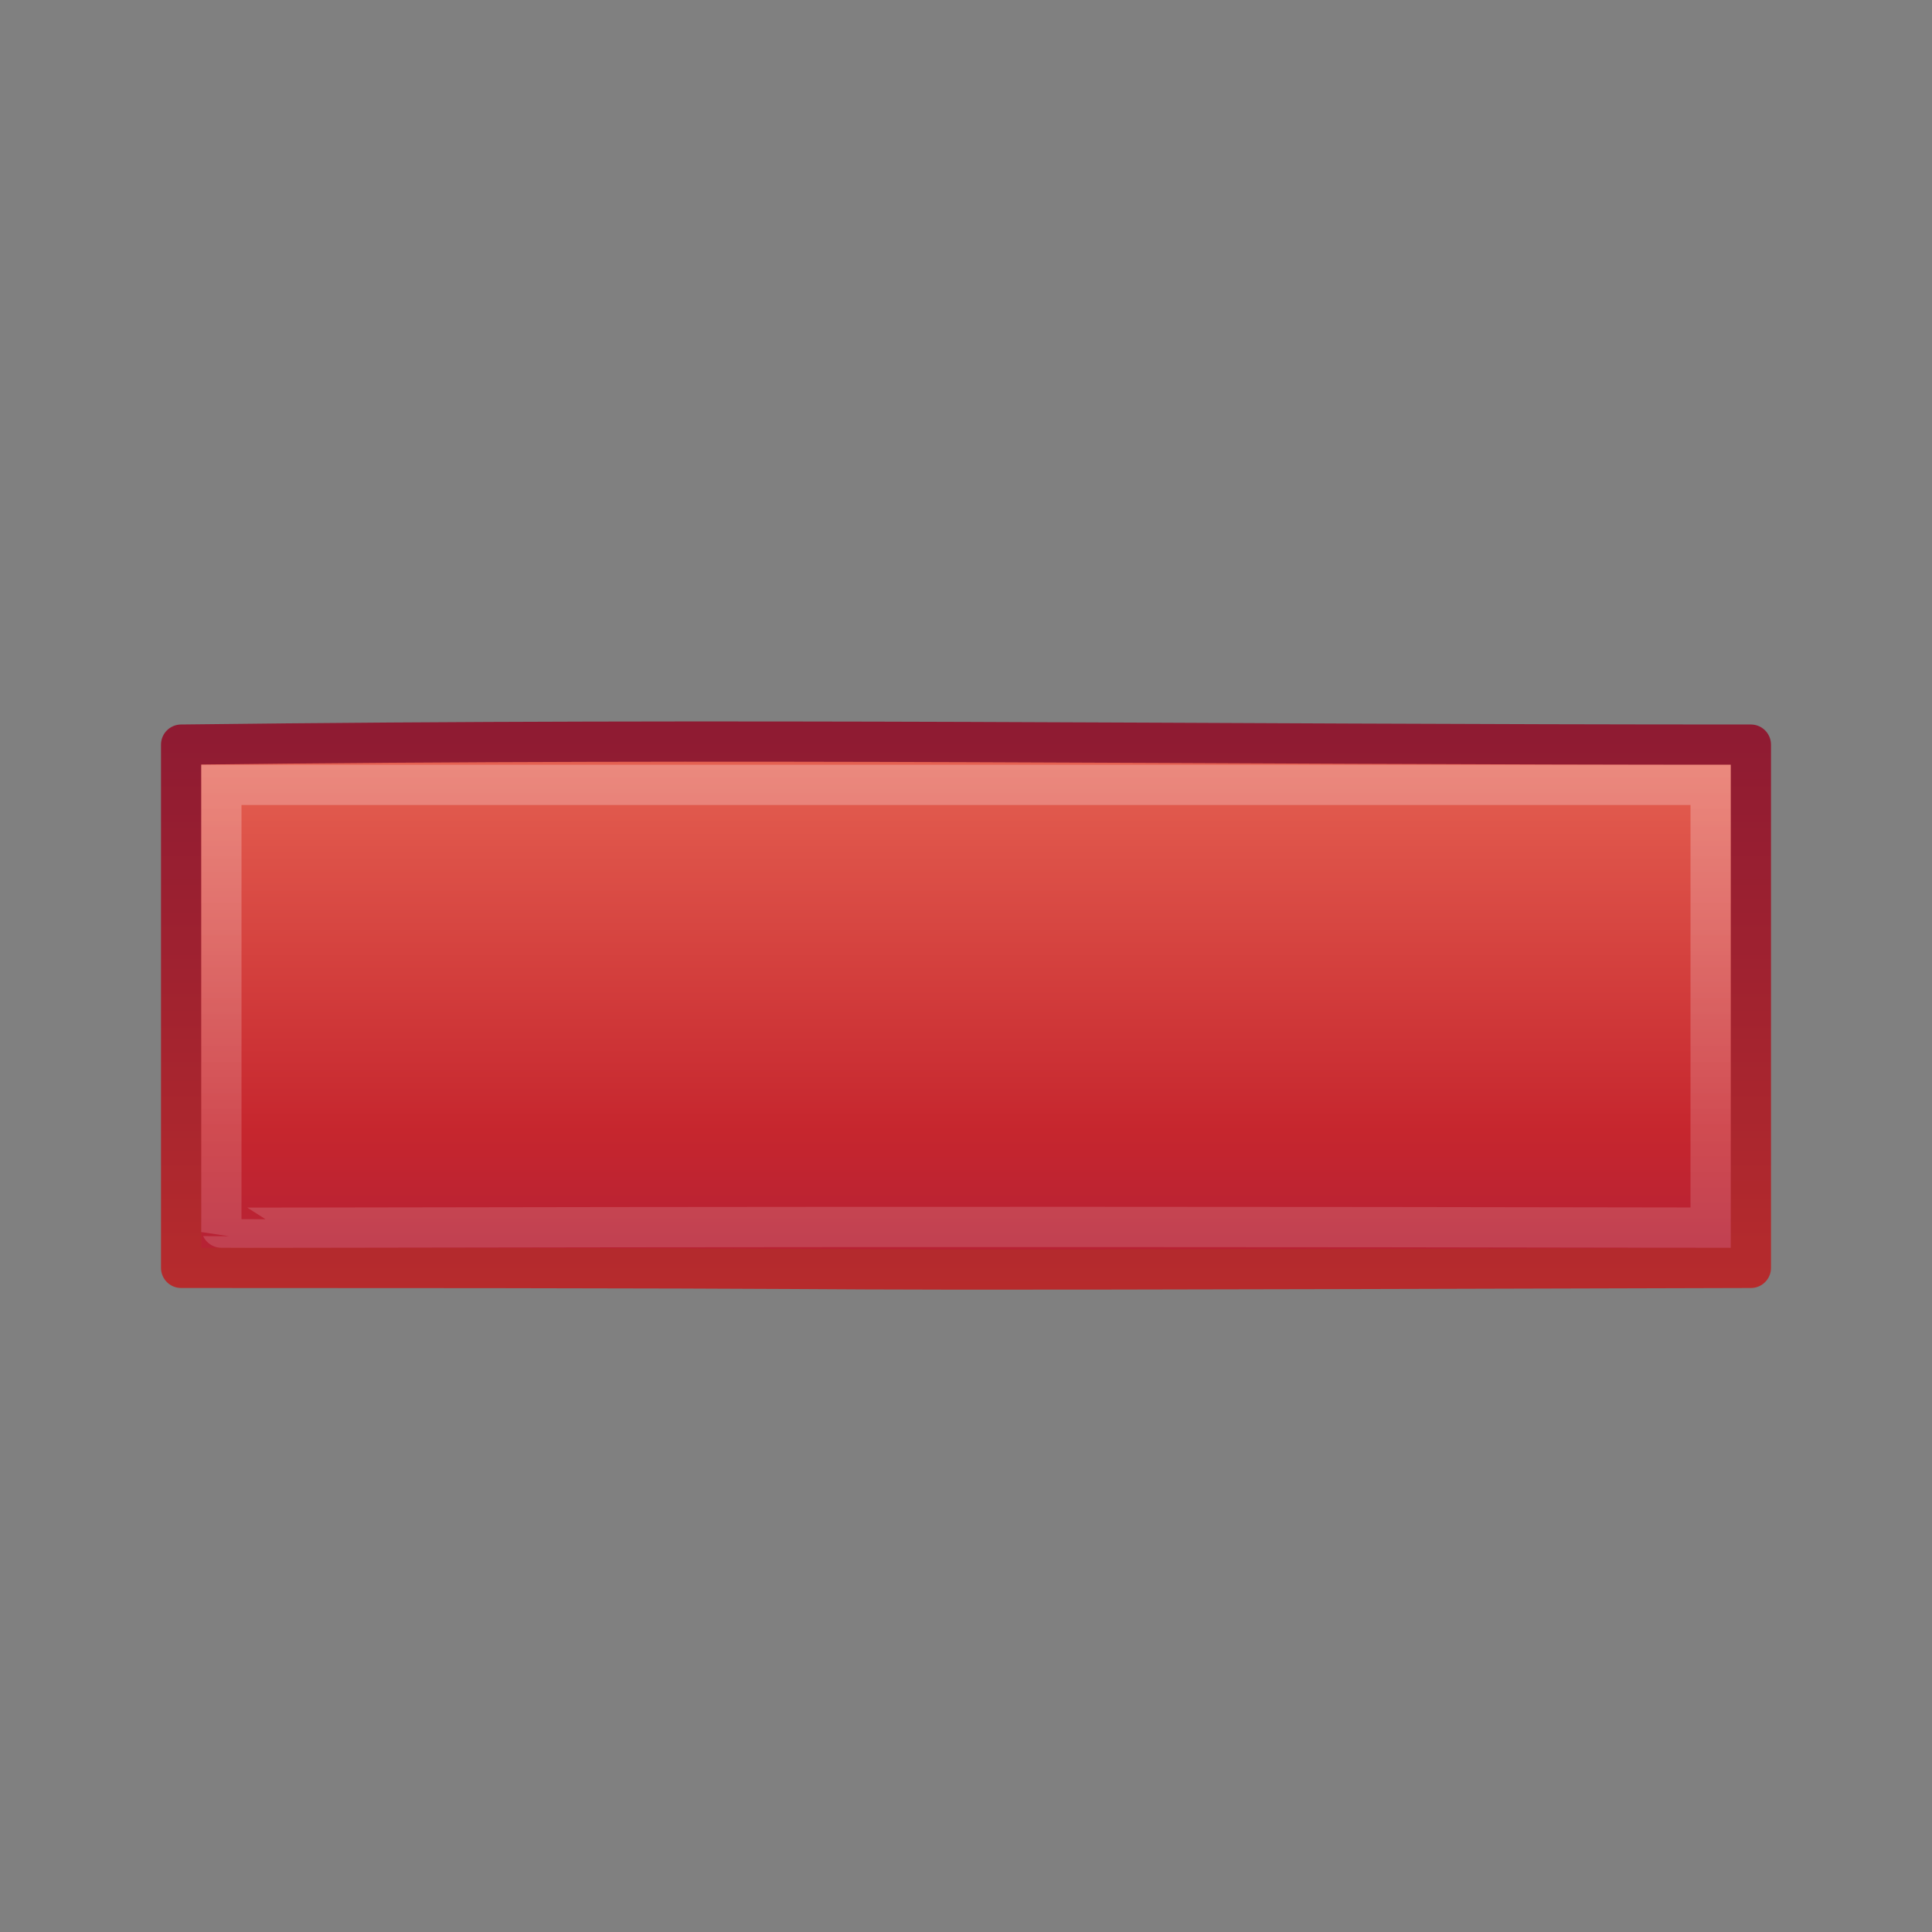 <?xml version="1.0" encoding="UTF-8" standalone="no"?>
<!-- Created with Inkscape (http://www.inkscape.org/) -->

<svg
   xmlns:dc="http://purl.org/dc/elements/1.1/"
   xmlns:cc="http://creativecommons.org/ns#"
   xmlns:rdf="http://www.w3.org/1999/02/22-rdf-syntax-ns#"
   xmlns:svg="http://www.w3.org/2000/svg"
   xmlns="http://www.w3.org/2000/svg"
   xmlns:xlink="http://www.w3.org/1999/xlink"
   xmlns:sodipodi="http://sodipodi.sourceforge.net/DTD/sodipodi-0.dtd"
   xmlns:inkscape="http://www.inkscape.org/namespaces/inkscape"
   version="1.0"
   width="48"
   height="48"
   id="svg3275"
   sodipodi:version="0.32"
   inkscape:version="0.48.1 r9760"
   sodipodi:docname="list-del.svg"
   inkscape:output_extension="org.inkscape.output.svg.inkscape">
  <rect width="100%" height="100%" fill="#808080" stroke="none"/>
  <sodipodi:namedview
     inkscape:window-height="1023"
     inkscape:window-width="1920"
     inkscape:pageshadow="2"
     inkscape:pageopacity="0.0"
     guidetolerance="10.0"
     gridtolerance="10.0"
     objecttolerance="10.0"
     borderopacity="1.0"
     bordercolor="#666666"
     pagecolor="#ffffff"
     id="base"
     showgrid="false"
     inkscape:zoom="4"
     inkscape:cx="23.126204"
     inkscape:cy="20.076416"
     inkscape:window-x="0"
     inkscape:window-y="26"
     inkscape:current-layer="svg3275"
     inkscape:window-maximized="1" />
  <defs
     id="defs3277">
    <linearGradient
       id="linearGradient4311">
      <stop
         style="stop-color:#791235;stop-opacity:1;"
         offset="0"
         id="stop4313" />
      <stop
         style="stop-color:#dd3b27;stop-opacity:1;"
         offset="1"
         id="stop4315" />
    </linearGradient>
    <linearGradient
       id="linearGradient8838">
      <stop
         id="stop8840"
         style="stop-color:#000000;stop-opacity:1"
         offset="0" />
      <stop
         id="stop8842"
         style="stop-color:#000000;stop-opacity:0"
         offset="1" />
    </linearGradient>
    <linearGradient
       id="linearGradient2264">
      <stop
         id="stop2266"
         style="stop-color:#f8b17e;stop-opacity:1;"
         offset="0" />
      <stop
         offset="0.25"
         style="stop-color:#e35d4f;stop-opacity:1;"
         id="stop4309" />
      <stop
         offset="0.5"
         style="stop-color:#c6262e;stop-opacity:1;"
         id="stop4307" />
      <stop
         id="stop2268"
         style="stop-color:#690b54;stop-opacity:1;"
         offset="1" />
    </linearGradient>
    <linearGradient
       id="linearGradient3259">
      <stop
         id="stop3261"
         style="stop-color:#ffffff;stop-opacity:1"
         offset="0" />
      <stop
         id="stop3263"
         style="stop-color:#ffffff;stop-opacity:0"
         offset="1" />
    </linearGradient>
    <linearGradient
       inkscape:collect="always"
       xlink:href="#linearGradient3259"
       id="linearGradient2397"
       gradientUnits="userSpaceOnUse"
       x1="24"
       y1="5"
       x2="24"
       y2="45" />
    <linearGradient
       inkscape:collect="always"
       xlink:href="#linearGradient2264"
       id="linearGradient2400"
       gradientUnits="userSpaceOnUse"
       gradientTransform="matrix(1.845,0,0,1.834,-20.057,-17.214)"
       x1="24.104"
       y1="15.181"
       x2="24.104"
       y2="34.225" />
    <radialGradient
       inkscape:collect="always"
       xlink:href="#linearGradient8838"
       id="radialGradient2403"
       gradientUnits="userSpaceOnUse"
       gradientTransform="matrix(2.165,0,0,0.282,-111.565,42.694)"
       cx="62.625"
       cy="4.625"
       fx="62.625"
       fy="4.625"
       r="10.625" />
    <linearGradient
       inkscape:collect="always"
       xlink:href="#linearGradient4311"
       id="linearGradient4317"
       x1="24.417"
       y1="10.627"
       x2="24.417"
       y2="45.552"
       gradientUnits="userSpaceOnUse" />
  </defs>
  <path
     style="fill:url(#linearGradient2400);fill-opacity:1;fill-rule:evenodd;stroke:url(#linearGradient4317);stroke-width:1;stroke-linecap:butt;stroke-linejoin:round;stroke-miterlimit:4;stroke-opacity:1;stroke-dasharray:none;display:inline"
     id="path2262"
     d="m 43.5,18.5 0,13 C 11.17,31.594 30.137,31.5 4.5,31.5 l 0,-13 c 14.118,-0.171 25.121,0 39,0 z"
     inkscape:connector-curvature="0"
     sodipodi:nodetypes="ccccc" />
  <path
     style="opacity:0.4;fill:none;stroke:url(#linearGradient2397);stroke-width:1;stroke-linecap:butt;stroke-linejoin:miter;stroke-miterlimit:4;stroke-opacity:1;stroke-dasharray:none;display:inline"
     id="path3267"
     d="m 5.5,19.5 0,11 c 0.007,0.015 13.865,-0.045 37,0 l 0,-11 z"
     inkscape:connector-curvature="0"
     sodipodi:nodetypes="ccccc" />
</svg>
